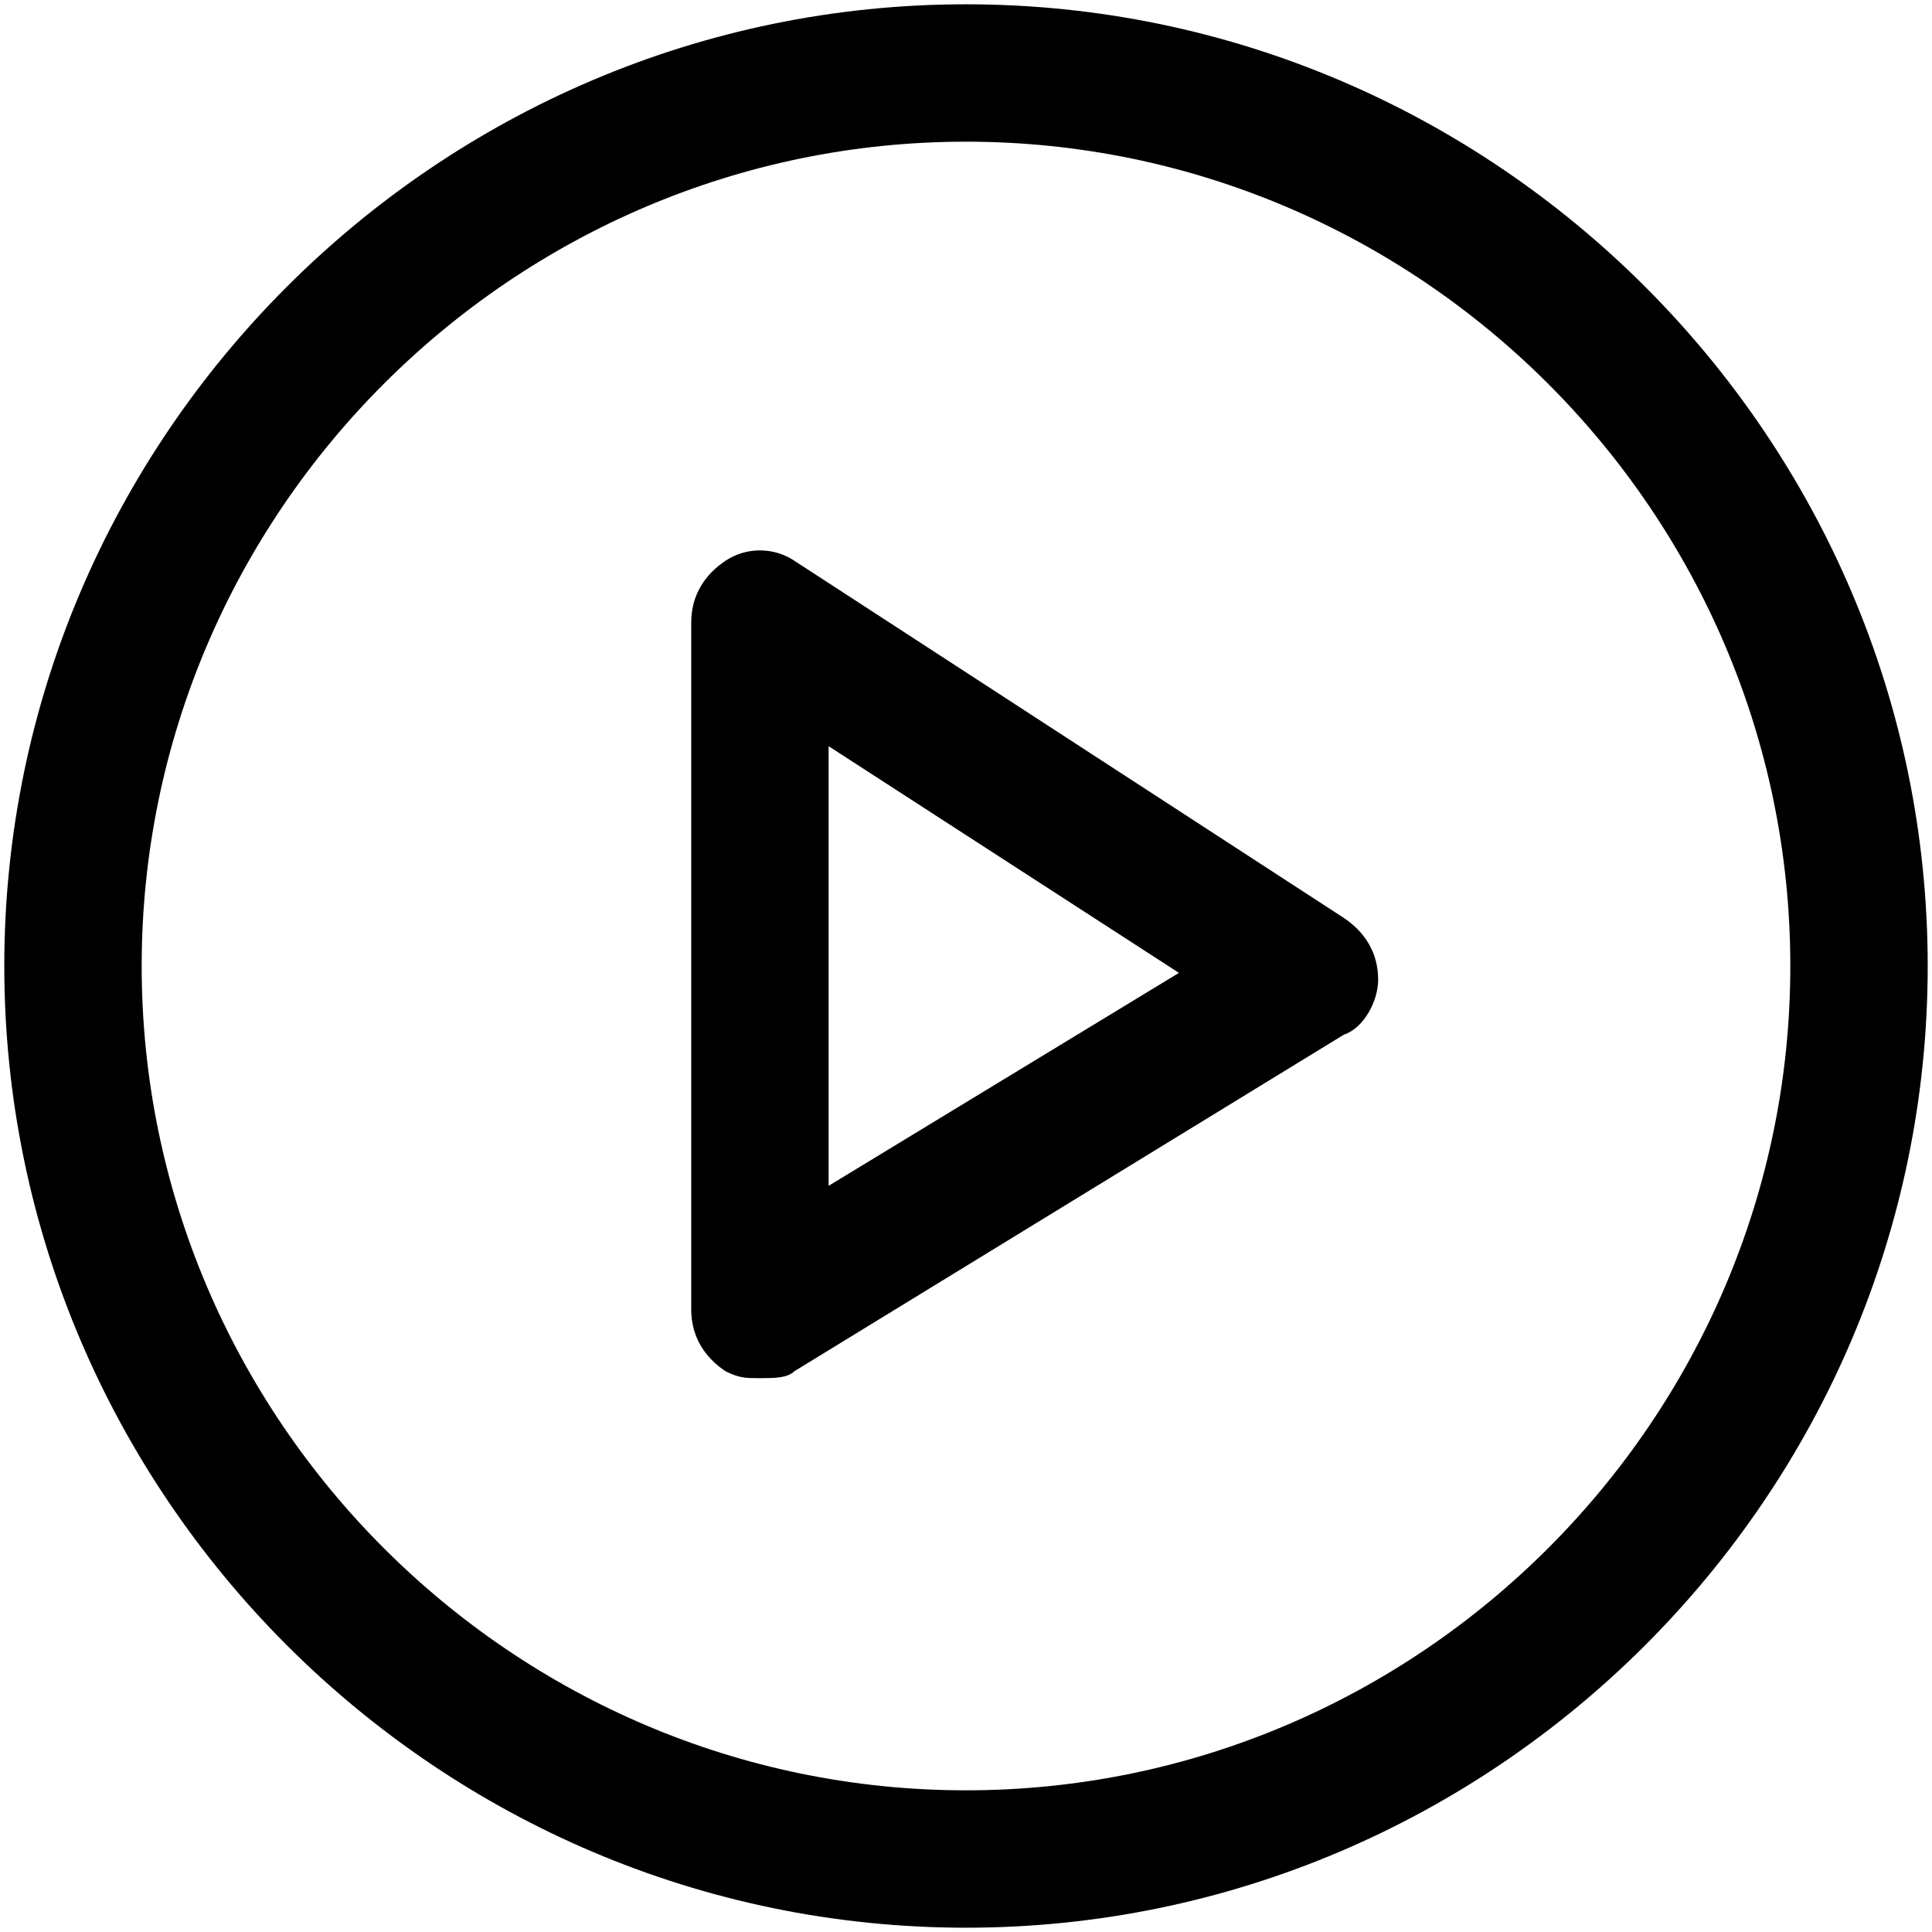 <svg t="1750409723250" class="icon" viewBox="0 0 1024 1024" version="1.1" xmlns="http://www.w3.org/2000/svg" p-id="1610" width="128" height="128"><path d="M402.773 730.453c-7.282 0-10.923 0-18.204-3.641C373.646 719.531 366.364 708.608 366.364 694.044L366.364 329.956c0-14.564 7.282-25.486 18.204-32.768 10.923-7.282 25.486-7.282 36.409 0l291.271 189.326c10.923 7.282 18.204 18.204 18.204 32.768 0 10.923-7.282 25.486-18.204 29.127l-291.271 178.404C417.337 730.453 410.055 730.453 402.773 730.453zM439.182 395.492l0 233.017 185.685-112.868L439.182 395.492z" p-id="1611"></path><path d="M512 1021.724C231.652 1021.724 2.276 792.348 2.276 512S231.652 2.276 512 2.276s509.724 229.376 509.724 509.724S792.348 1021.724 512 1021.724zM512 75.093C271.701 75.093 75.093 271.701 75.093 512c0 240.299 196.608 436.907 436.907 436.907 240.299 0 436.907-196.608 436.907-436.907C948.907 271.701 752.299 75.093 512 75.093z" p-id="1612"></path></svg>